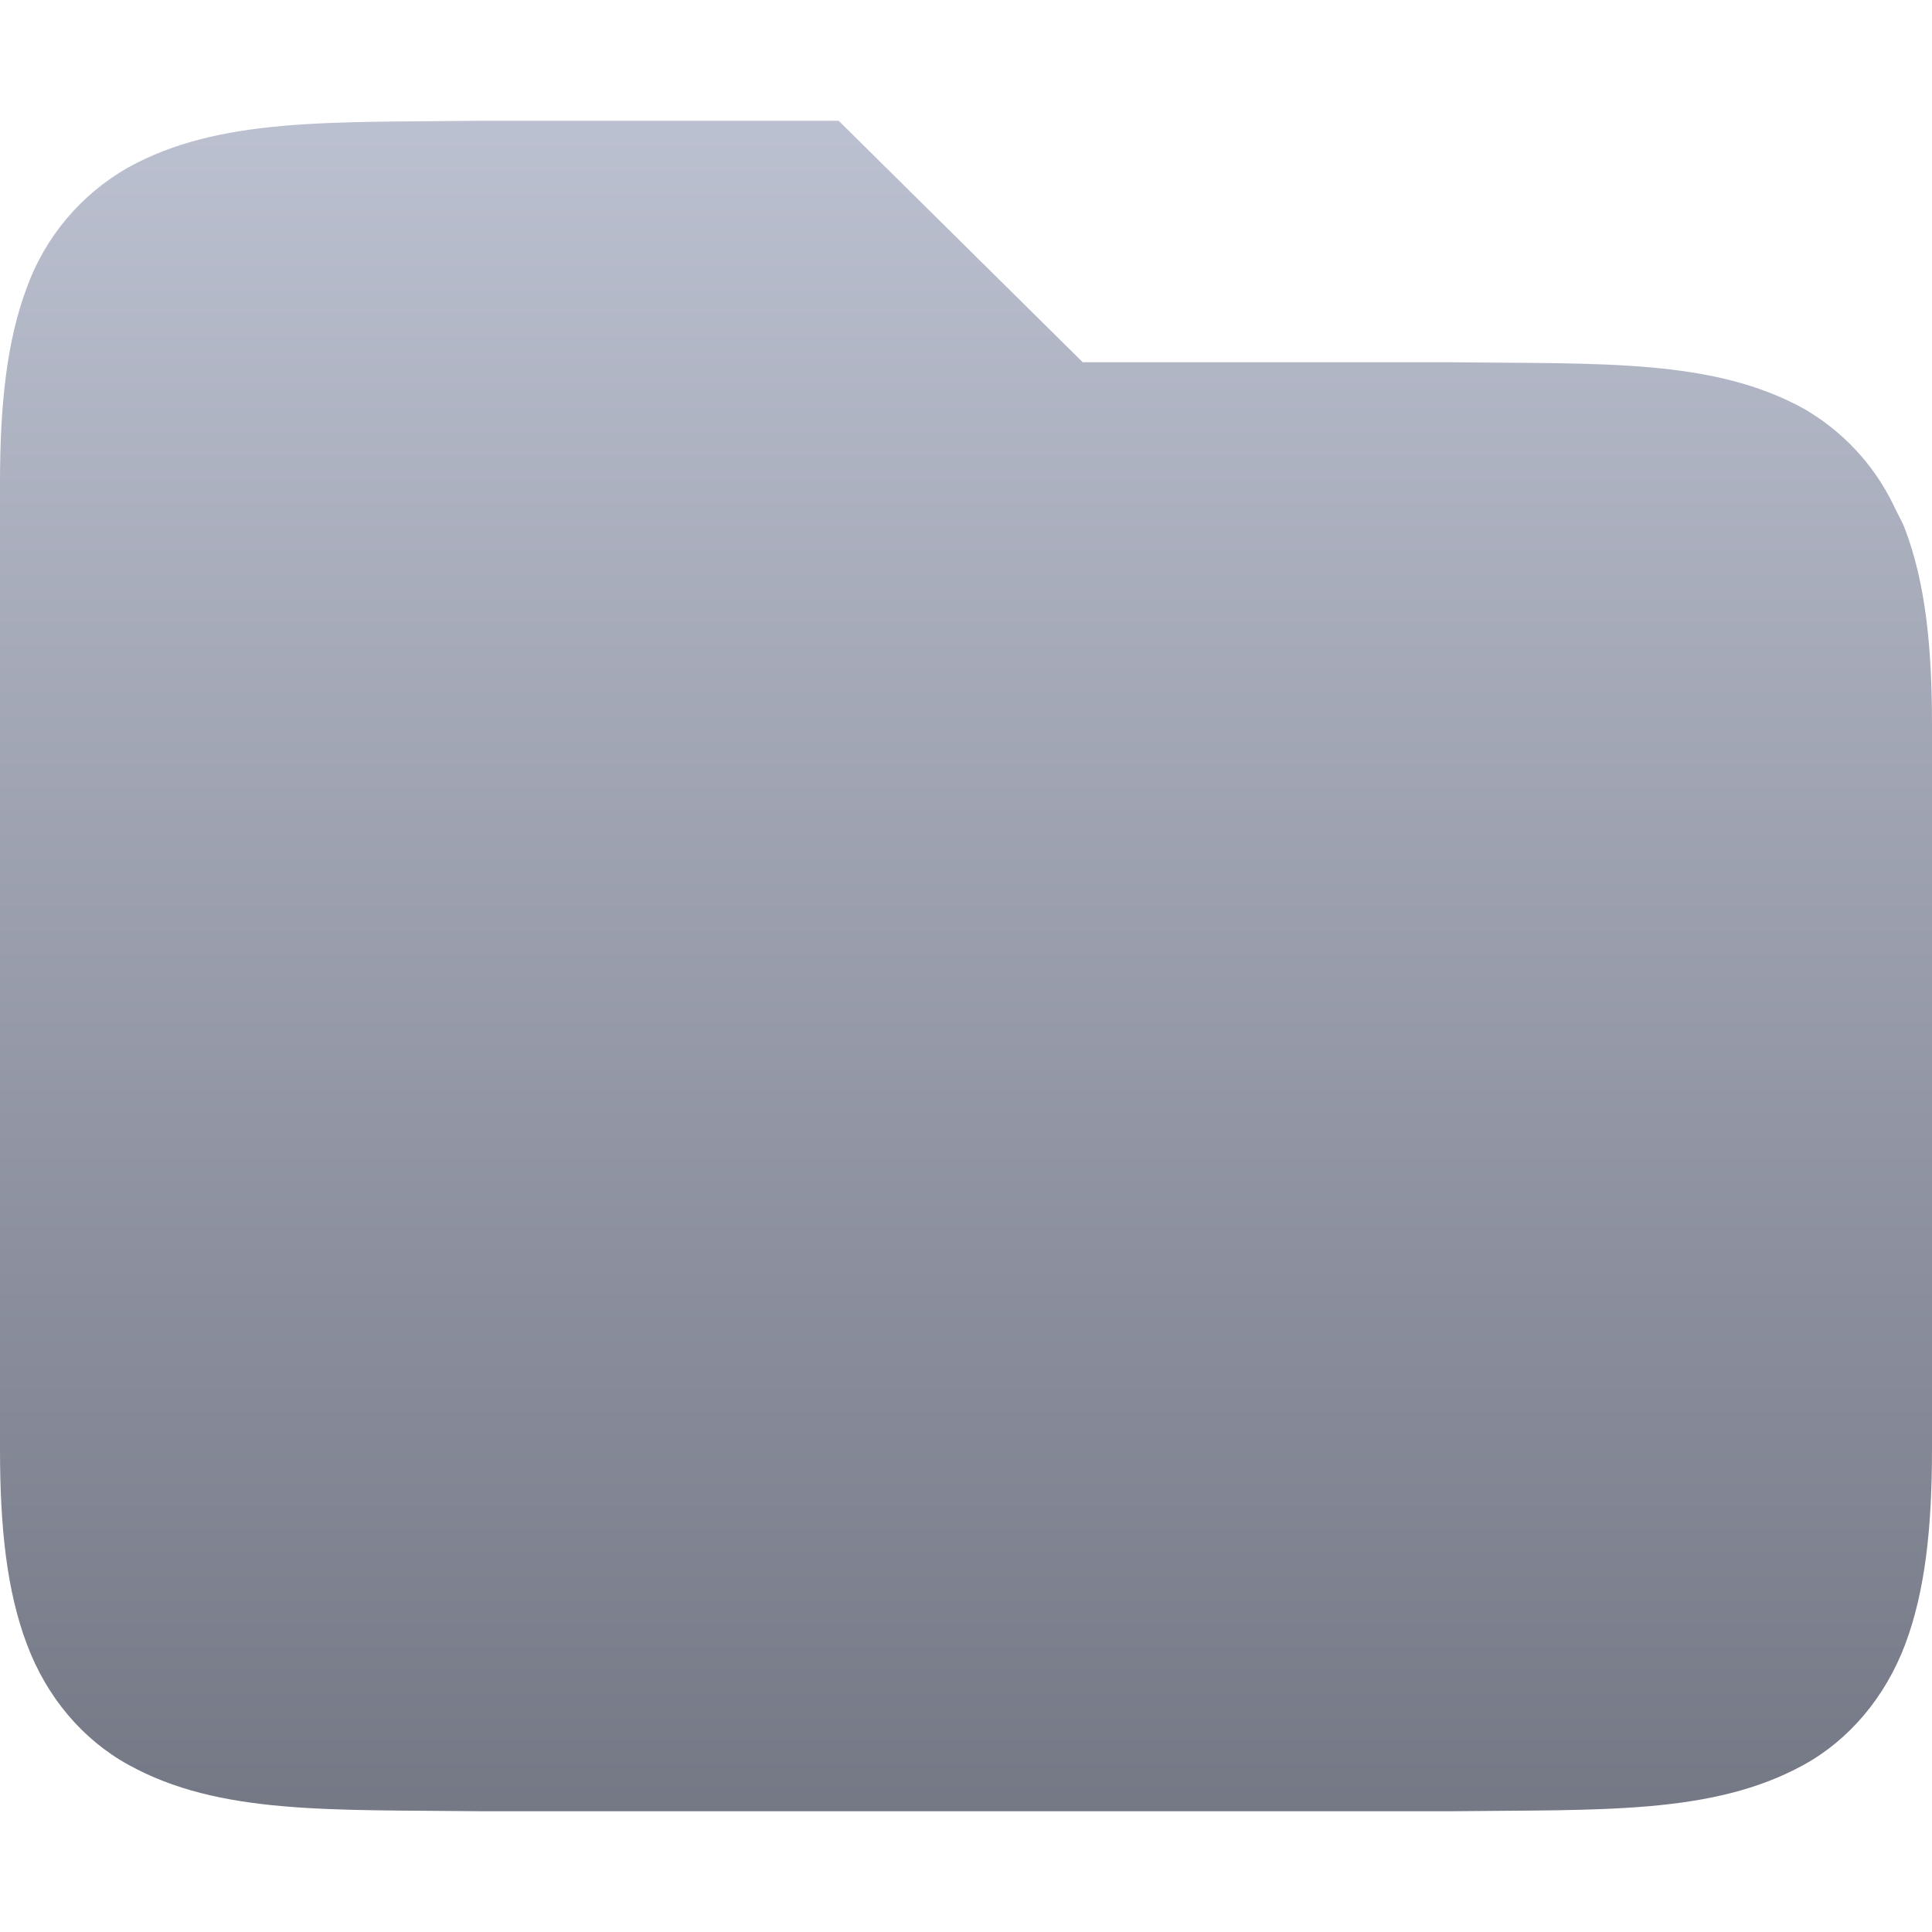 <svg xmlns="http://www.w3.org/2000/svg" xmlns:xlink="http://www.w3.org/1999/xlink" width="64" height="64" viewBox="0 0 64 64" version="1.1"><defs><linearGradient id="linear0" gradientUnits="userSpaceOnUse" x1="0" y1="0" x2="0" y2="1" gradientTransform="matrix(64,0,0,64,0,0)"><stop offset="0" style="stop-color:#c1c6d6;stop-opacity:1;"/><stop offset="1" style="stop-color:#6f7380;stop-opacity:1;"/></linearGradient></defs><g id="surface1"><path style=" stroke:none;fill-rule:nonzero;fill:url(#linear0);" d="M 15.977 4 C 10.945 4.059 7.262 3.883 4.246 5.547 C 2.688 6.434 1.496 7.844 0.887 9.531 C 0.23 11.285 0 13.371 0 16 L 0 48 C 0 50.633 0.23 52.715 0.891 54.469 C 1.547 56.223 2.742 57.629 4.254 58.461 C 7.262 60.125 10.945 59.941 15.977 60 L 48.023 60 C 53.055 59.941 56.738 60.121 59.754 58.461 C 61.258 57.633 62.453 56.219 63.113 54.469 C 63.77 52.715 64 50.629 64 48 L 64 24 C 64 21.367 63.77 19.285 63.109 17.531 C 63.027 17.312 62.914 17.117 62.812 16.914 L 62.703 16.688 C 62.055 15.367 61.027 14.273 59.754 13.539 C 56.738 11.875 53.055 12.059 48.023 12 L 35.867 12 L 27.781 4 Z M 15.977 4 "/></g></svg>
